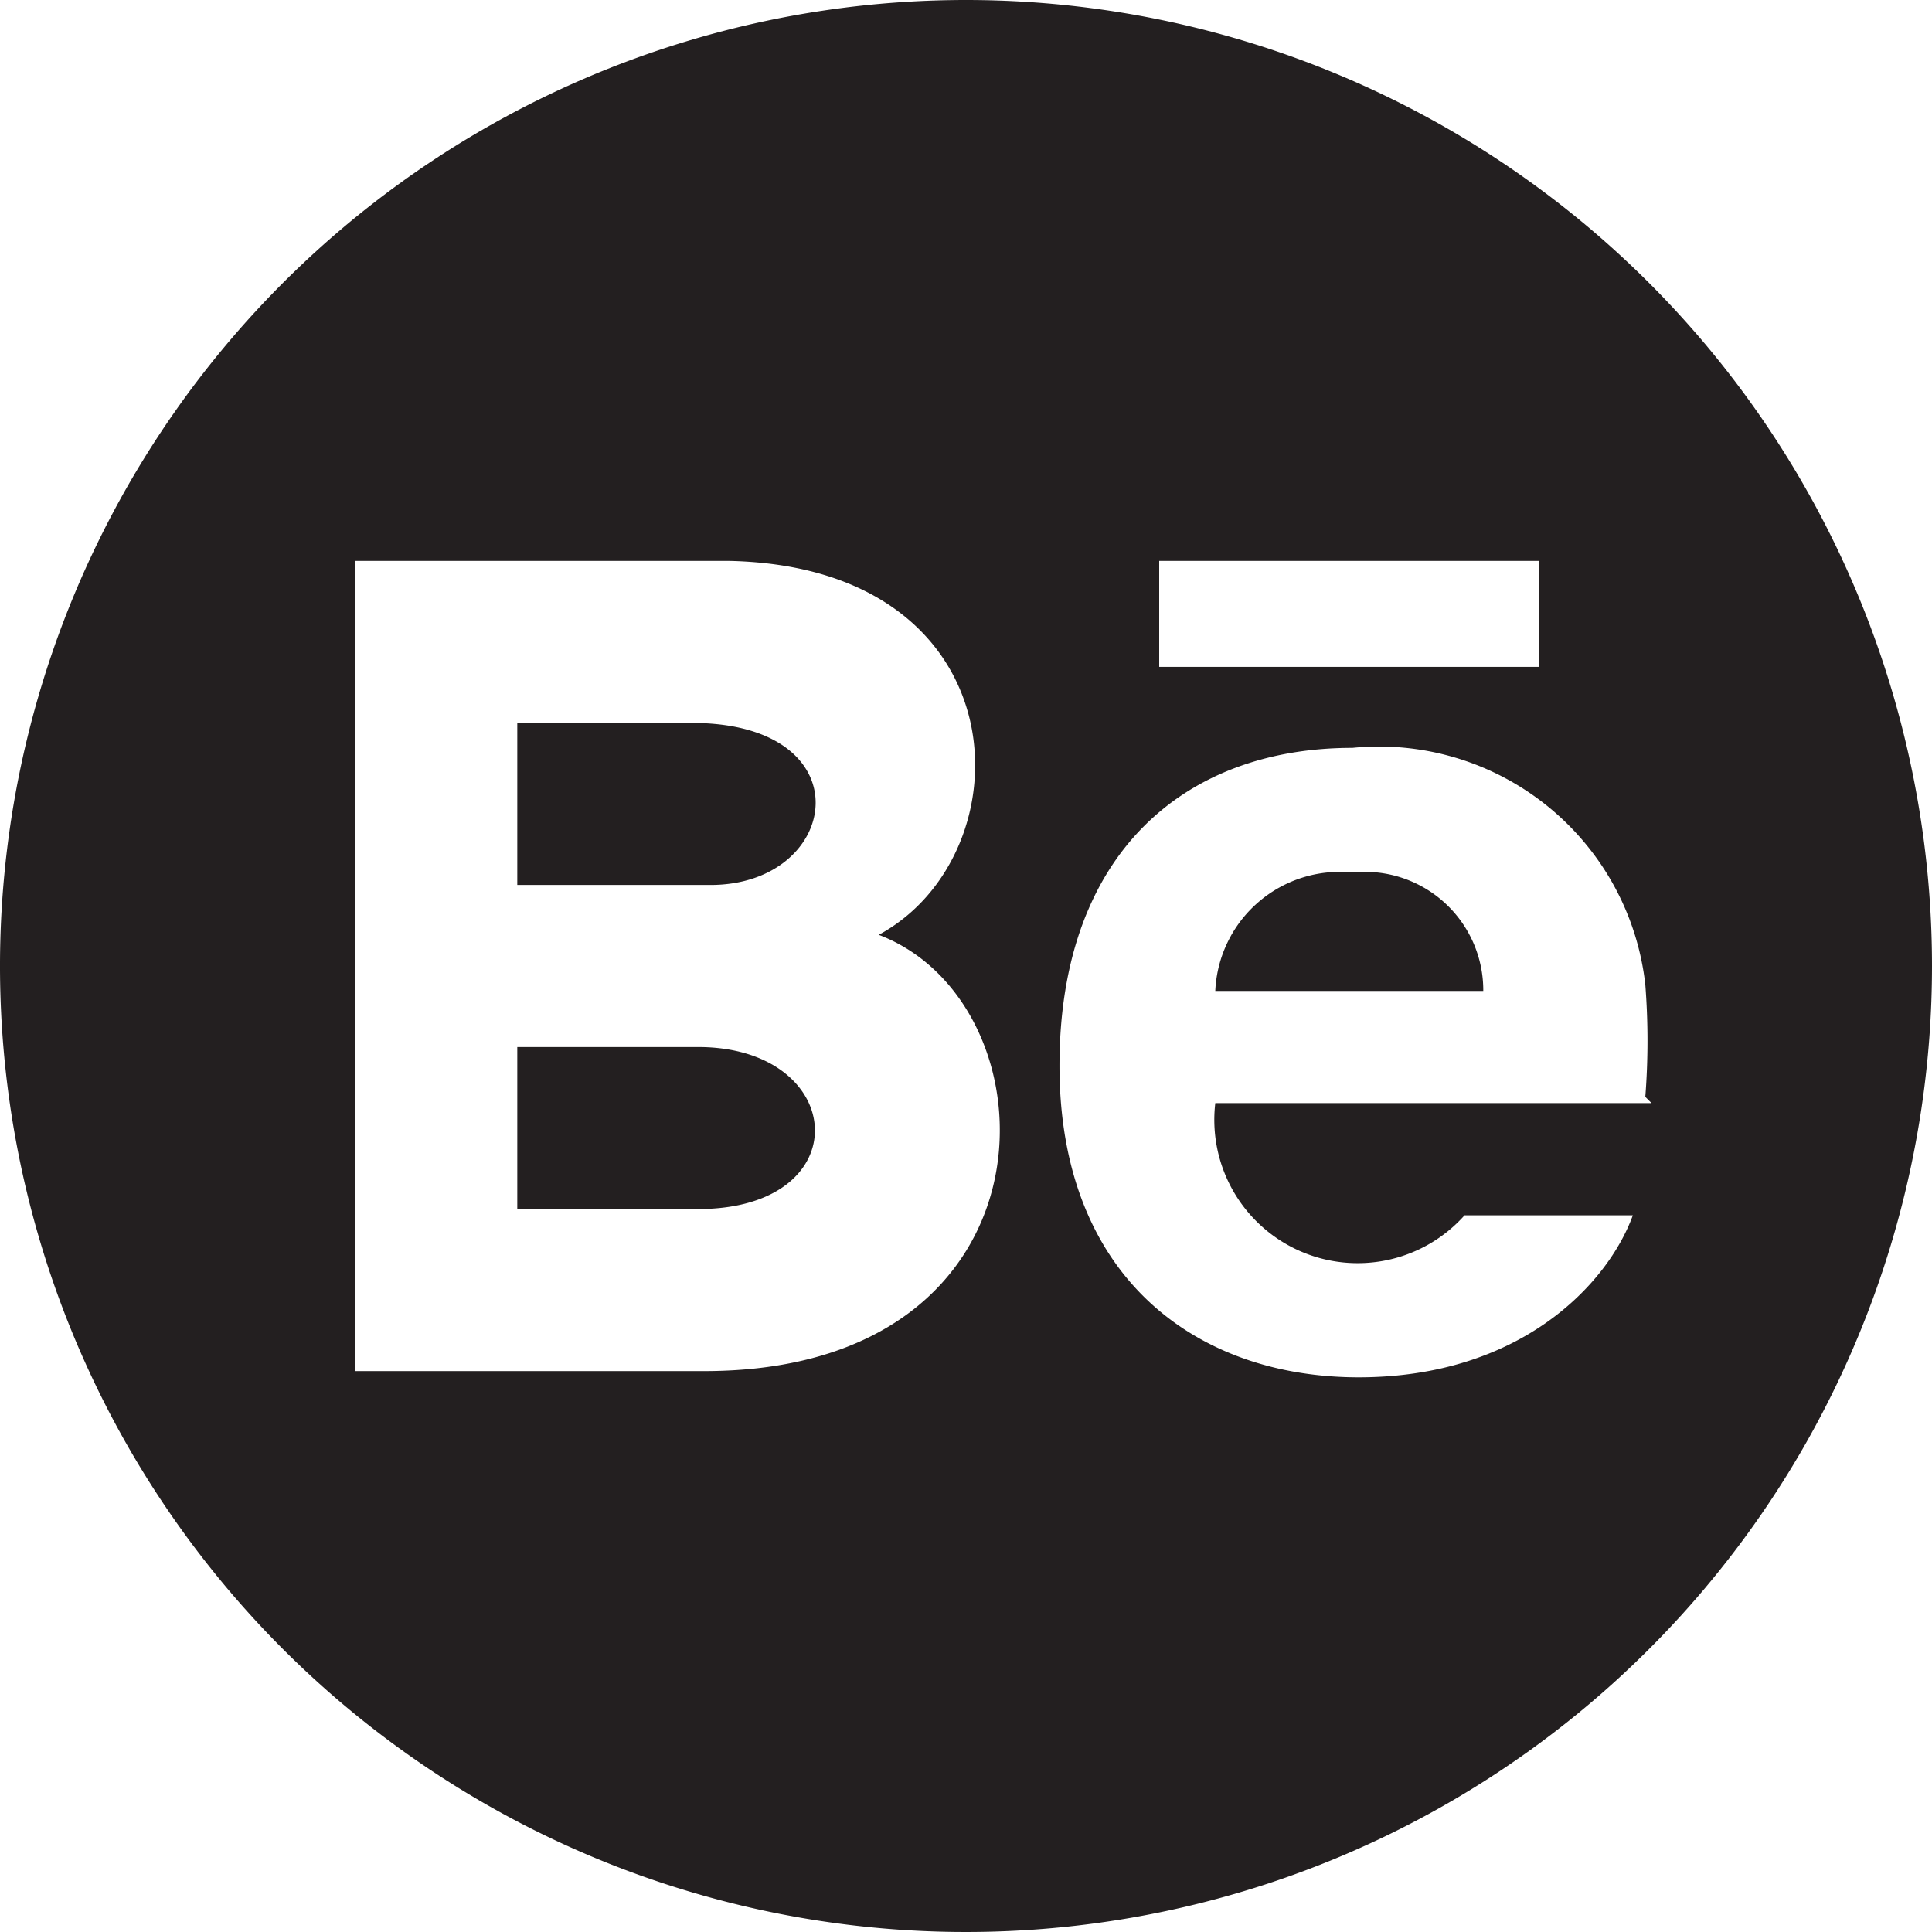 <svg xmlns="http://www.w3.org/2000/svg" viewBox="0 0 31 31" fill="#231f20"><path d="M11.1 11.6H8.3v2.6h3.1c2.1 0 2.5-2.6-.3-2.6zM15.5 0A15.5 15.5 0 1 0 31 15.5 15.5 15.5 0 0 0 15.5 0zm3.1 9h6.1v1.7h-6.1zm-7.3 13H5.7V9h6c4.7.1 4.8 4.7 2.4 6 2.9 1.1 3 7-2.8 7zm15.2-4.3h-7a2.3 2.3 0 0 0 4 1.8h2.7c-.4 1.1-1.8 2.6-4.4 2.6s-4.8-1.6-4.8-5 2-5.1 4.7-5.1a4.3 4.3 0 0 1 4.7 3.8 11.6 11.6 0 0 1 0 1.8z"/><path d="M11.2 16.8H8.3v2.6h2.9c2.6 0 2.4-2.6 0-2.6zM21.7 14a2 2 0 0 0-2.2 1.9h4.3a1.9 1.9 0 0 0-2.1-1.9z"/></svg>